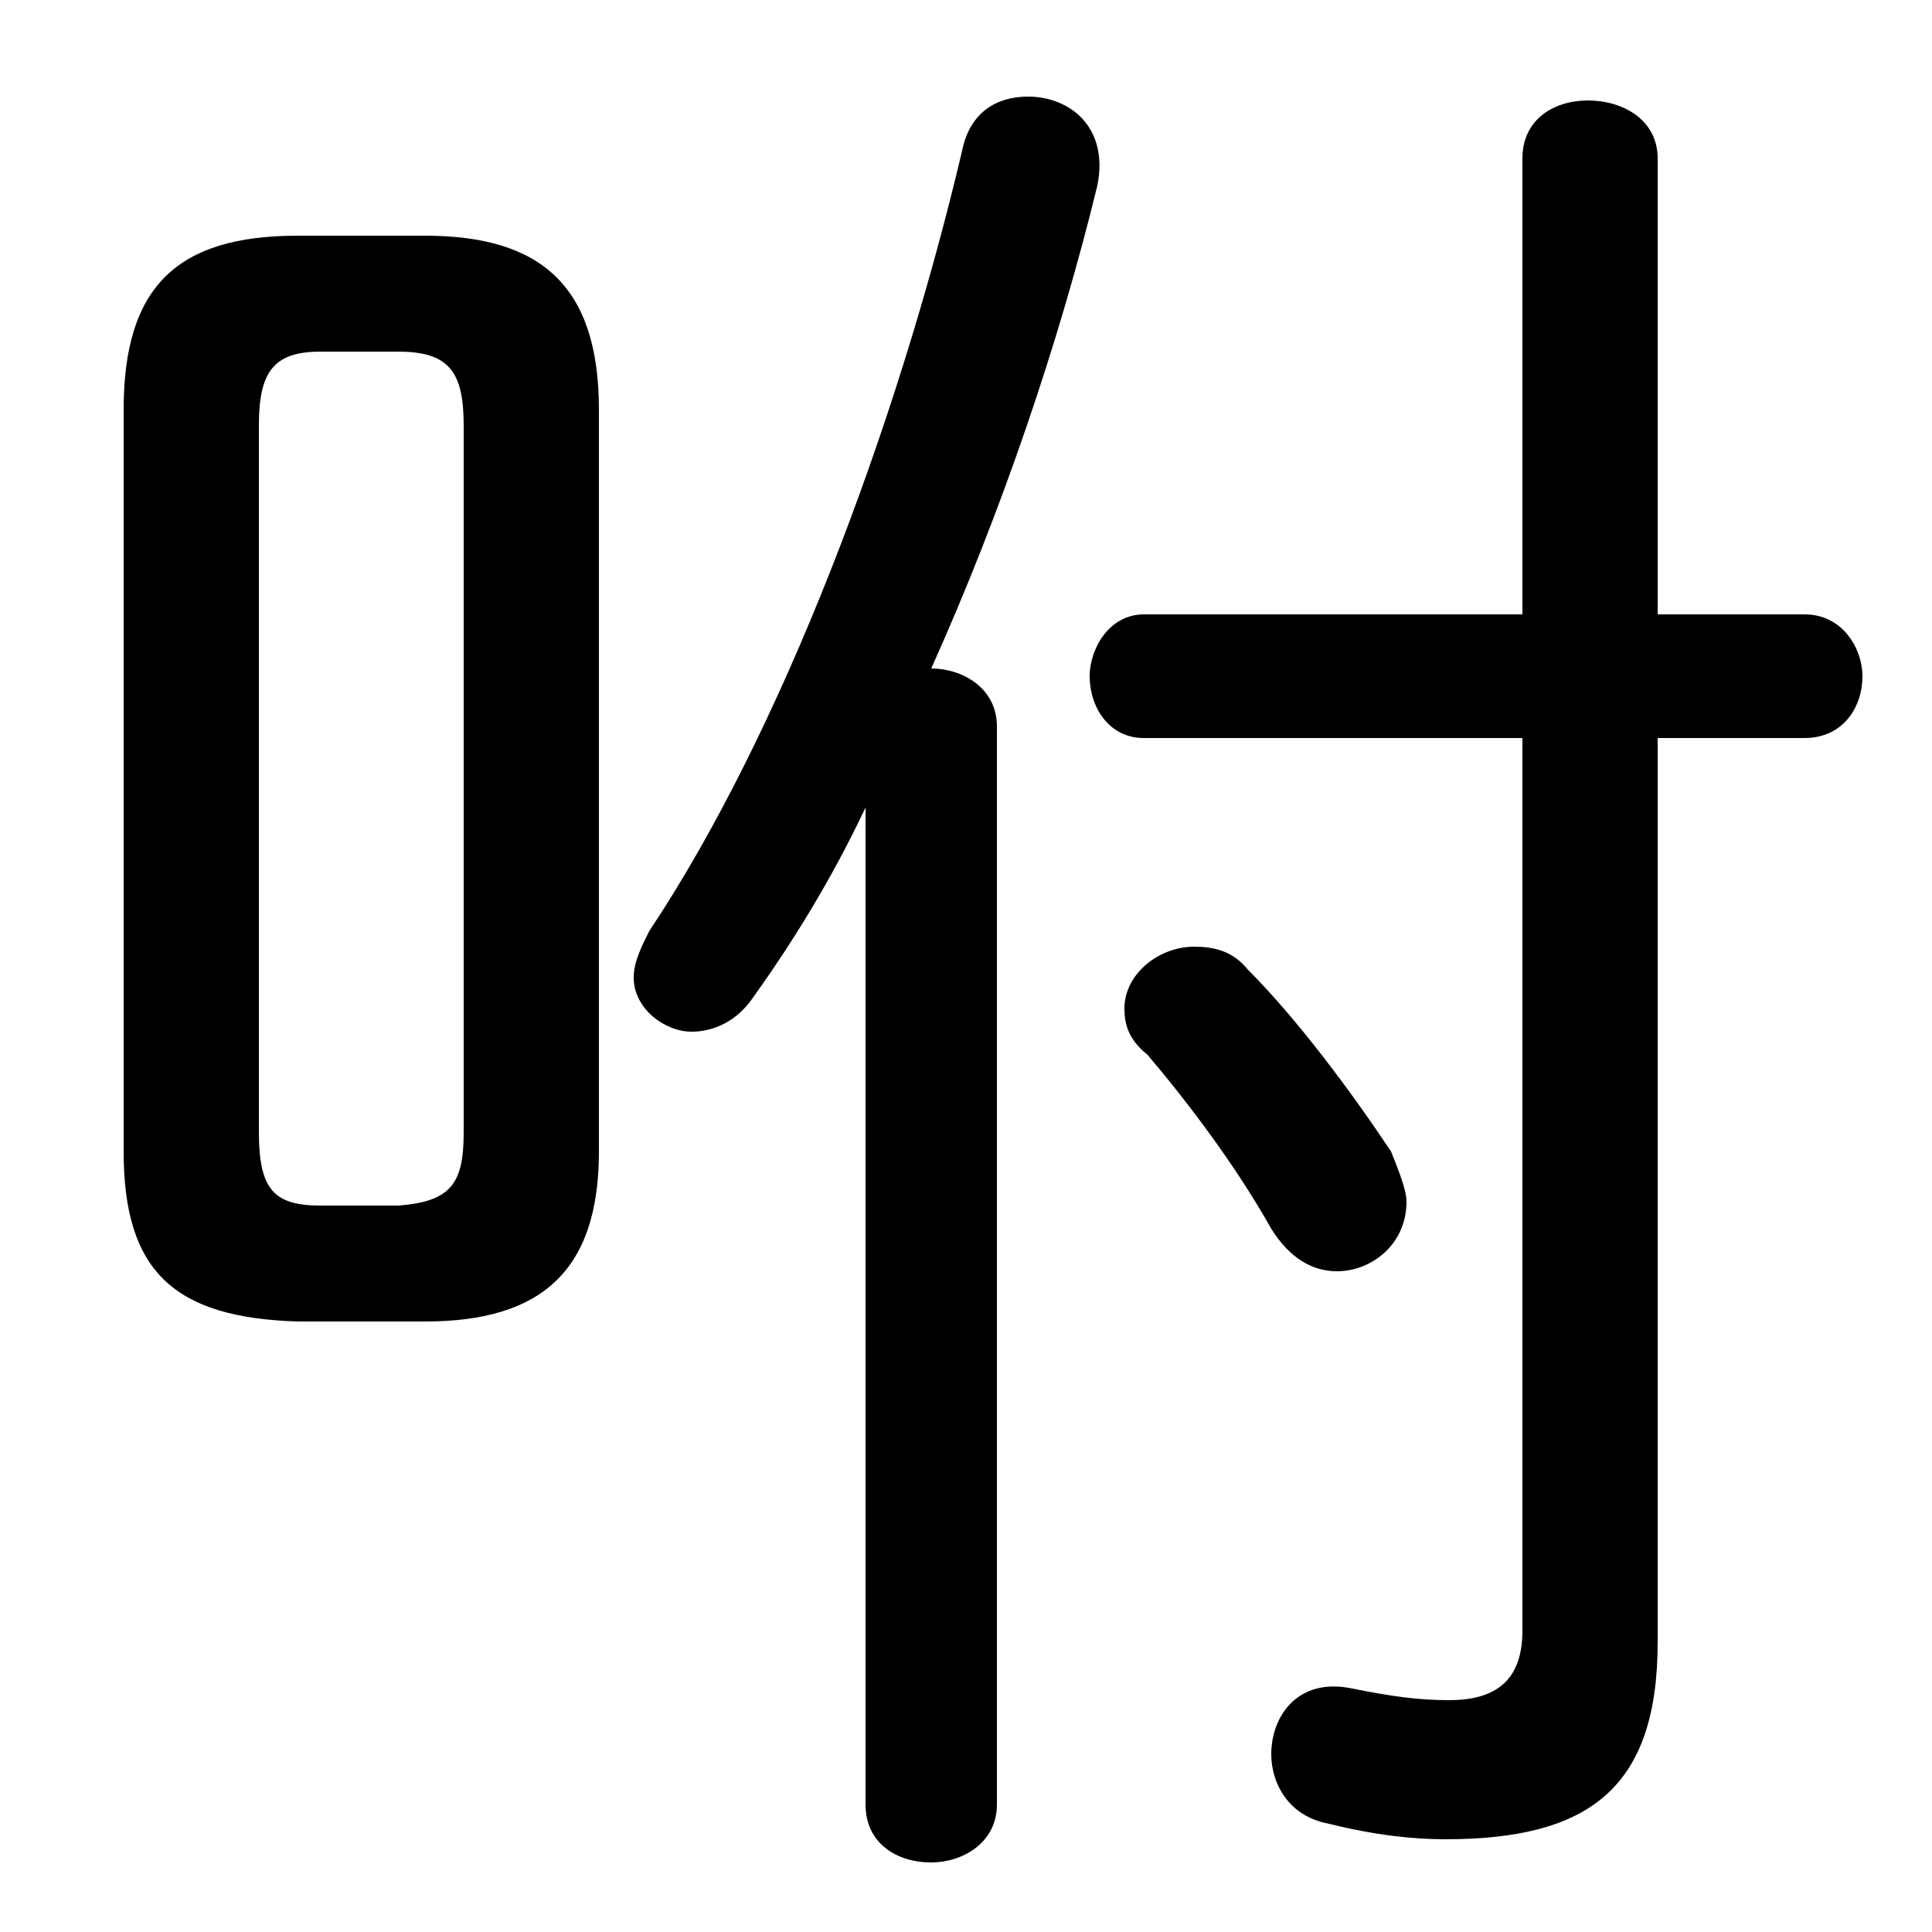 <svg xmlns="http://www.w3.org/2000/svg" viewBox="0 -44.0 50.0 50.0">
    <rect x="0" y="-44.0" width="50.0" height="50.0" fill="#808080" stroke="none"/>
    <g transform="scale(1, -1)">
        <!-- ボディの枠 -->
        <rect x="0" y="-6.0" width="50.0" height="50.0"
            stroke="white" fill="white"/>
        <!-- グリフ座標系の原点 -->
        <circle cx="0" cy="0" r="5" fill="white"/>
        <!-- グリフのアウトライン -->
        <g style="fill:black;stroke:#000000;stroke-width:0;stroke-linecap:round;stroke-linejoin:round;">
        <path d="M 11.0 9.8 C 14.0 9.8 15.5 11.1 15.5 14.2 L 15.5 33.4 C 15.5 36.6 14.0 37.9 11.0 37.9 L 7.7 37.9 C 4.6 37.9 3.2 36.6 3.2 33.4 L 3.2 14.2 C 3.2 11.1 4.5 9.9 7.7 9.8 Z M 8.3 12.8 C 7.1 12.8 6.7 13.2 6.7 14.7 L 6.7 33.0 C 6.7 34.4 7.1 34.9 8.3 34.9 L 10.3 34.9 C 11.6 34.9 12.0 34.4 12.0 33.0 L 12.0 14.7 C 12.0 13.4 11.7 12.9 10.3 12.8 Z M 22.4 -2.7 C 22.4 -3.7 23.2 -4.2 24.1 -4.2 C 24.9 -4.2 25.8 -3.7 25.8 -2.7 L 25.8 25.2 C 25.8 26.2 24.9 26.7 24.1 26.7 C 25.9 30.7 27.4 35.1 28.4 39.2 C 28.7 40.7 27.7 41.5 26.6 41.5 C 25.8 41.5 25.1 41.1 24.9 40.1 C 23.2 32.9 20.2 25.0 16.8 19.9 C 16.6 19.5 16.4 19.1 16.4 18.7 C 16.4 17.9 17.2 17.3 17.9 17.3 C 18.5 17.3 19.1 17.6 19.5 18.2 C 20.5 19.6 21.5 21.2 22.4 23.1 Z M 39.4 24.9 L 39.4 1.8 C 39.4 0.5 38.7 0.0 37.5 0.0 C 36.7 0.0 36.0 0.1 35.0 0.3 C 33.6 0.6 32.9 -0.4 32.9 -1.4 C 32.9 -2.1 33.3 -3.0 34.4 -3.2 C 35.6 -3.5 36.6 -3.6 37.4 -3.6 C 41.1 -3.6 42.9 -2.3 42.9 1.5 L 42.9 24.9 L 46.7 24.9 C 47.7 24.9 48.2 25.7 48.2 26.5 C 48.2 27.2 47.7 28.1 46.7 28.1 L 42.9 28.1 L 42.9 39.9 C 42.9 40.9 42.0 41.4 41.1 41.4 C 40.2 41.4 39.4 40.9 39.4 39.9 L 39.4 28.1 L 29.6 28.1 C 28.7 28.1 28.2 27.2 28.2 26.5 C 28.2 25.7 28.7 24.9 29.6 24.9 Z M 32.3 18.9 C 31.9 19.4 31.4 19.5 30.9 19.5 C 30.0 19.5 29.1 18.8 29.1 17.9 C 29.1 17.5 29.2 17.1 29.7 16.7 C 30.8 15.4 32.0 13.8 32.9 12.2 C 33.4 11.4 34.0 11.1 34.6 11.1 C 35.5 11.1 36.4 11.8 36.4 12.9 C 36.4 13.2 36.2 13.7 36.0 14.2 C 35.0 15.7 33.6 17.6 32.3 18.9 Z"/>
    </g>
    </g>
</svg>
